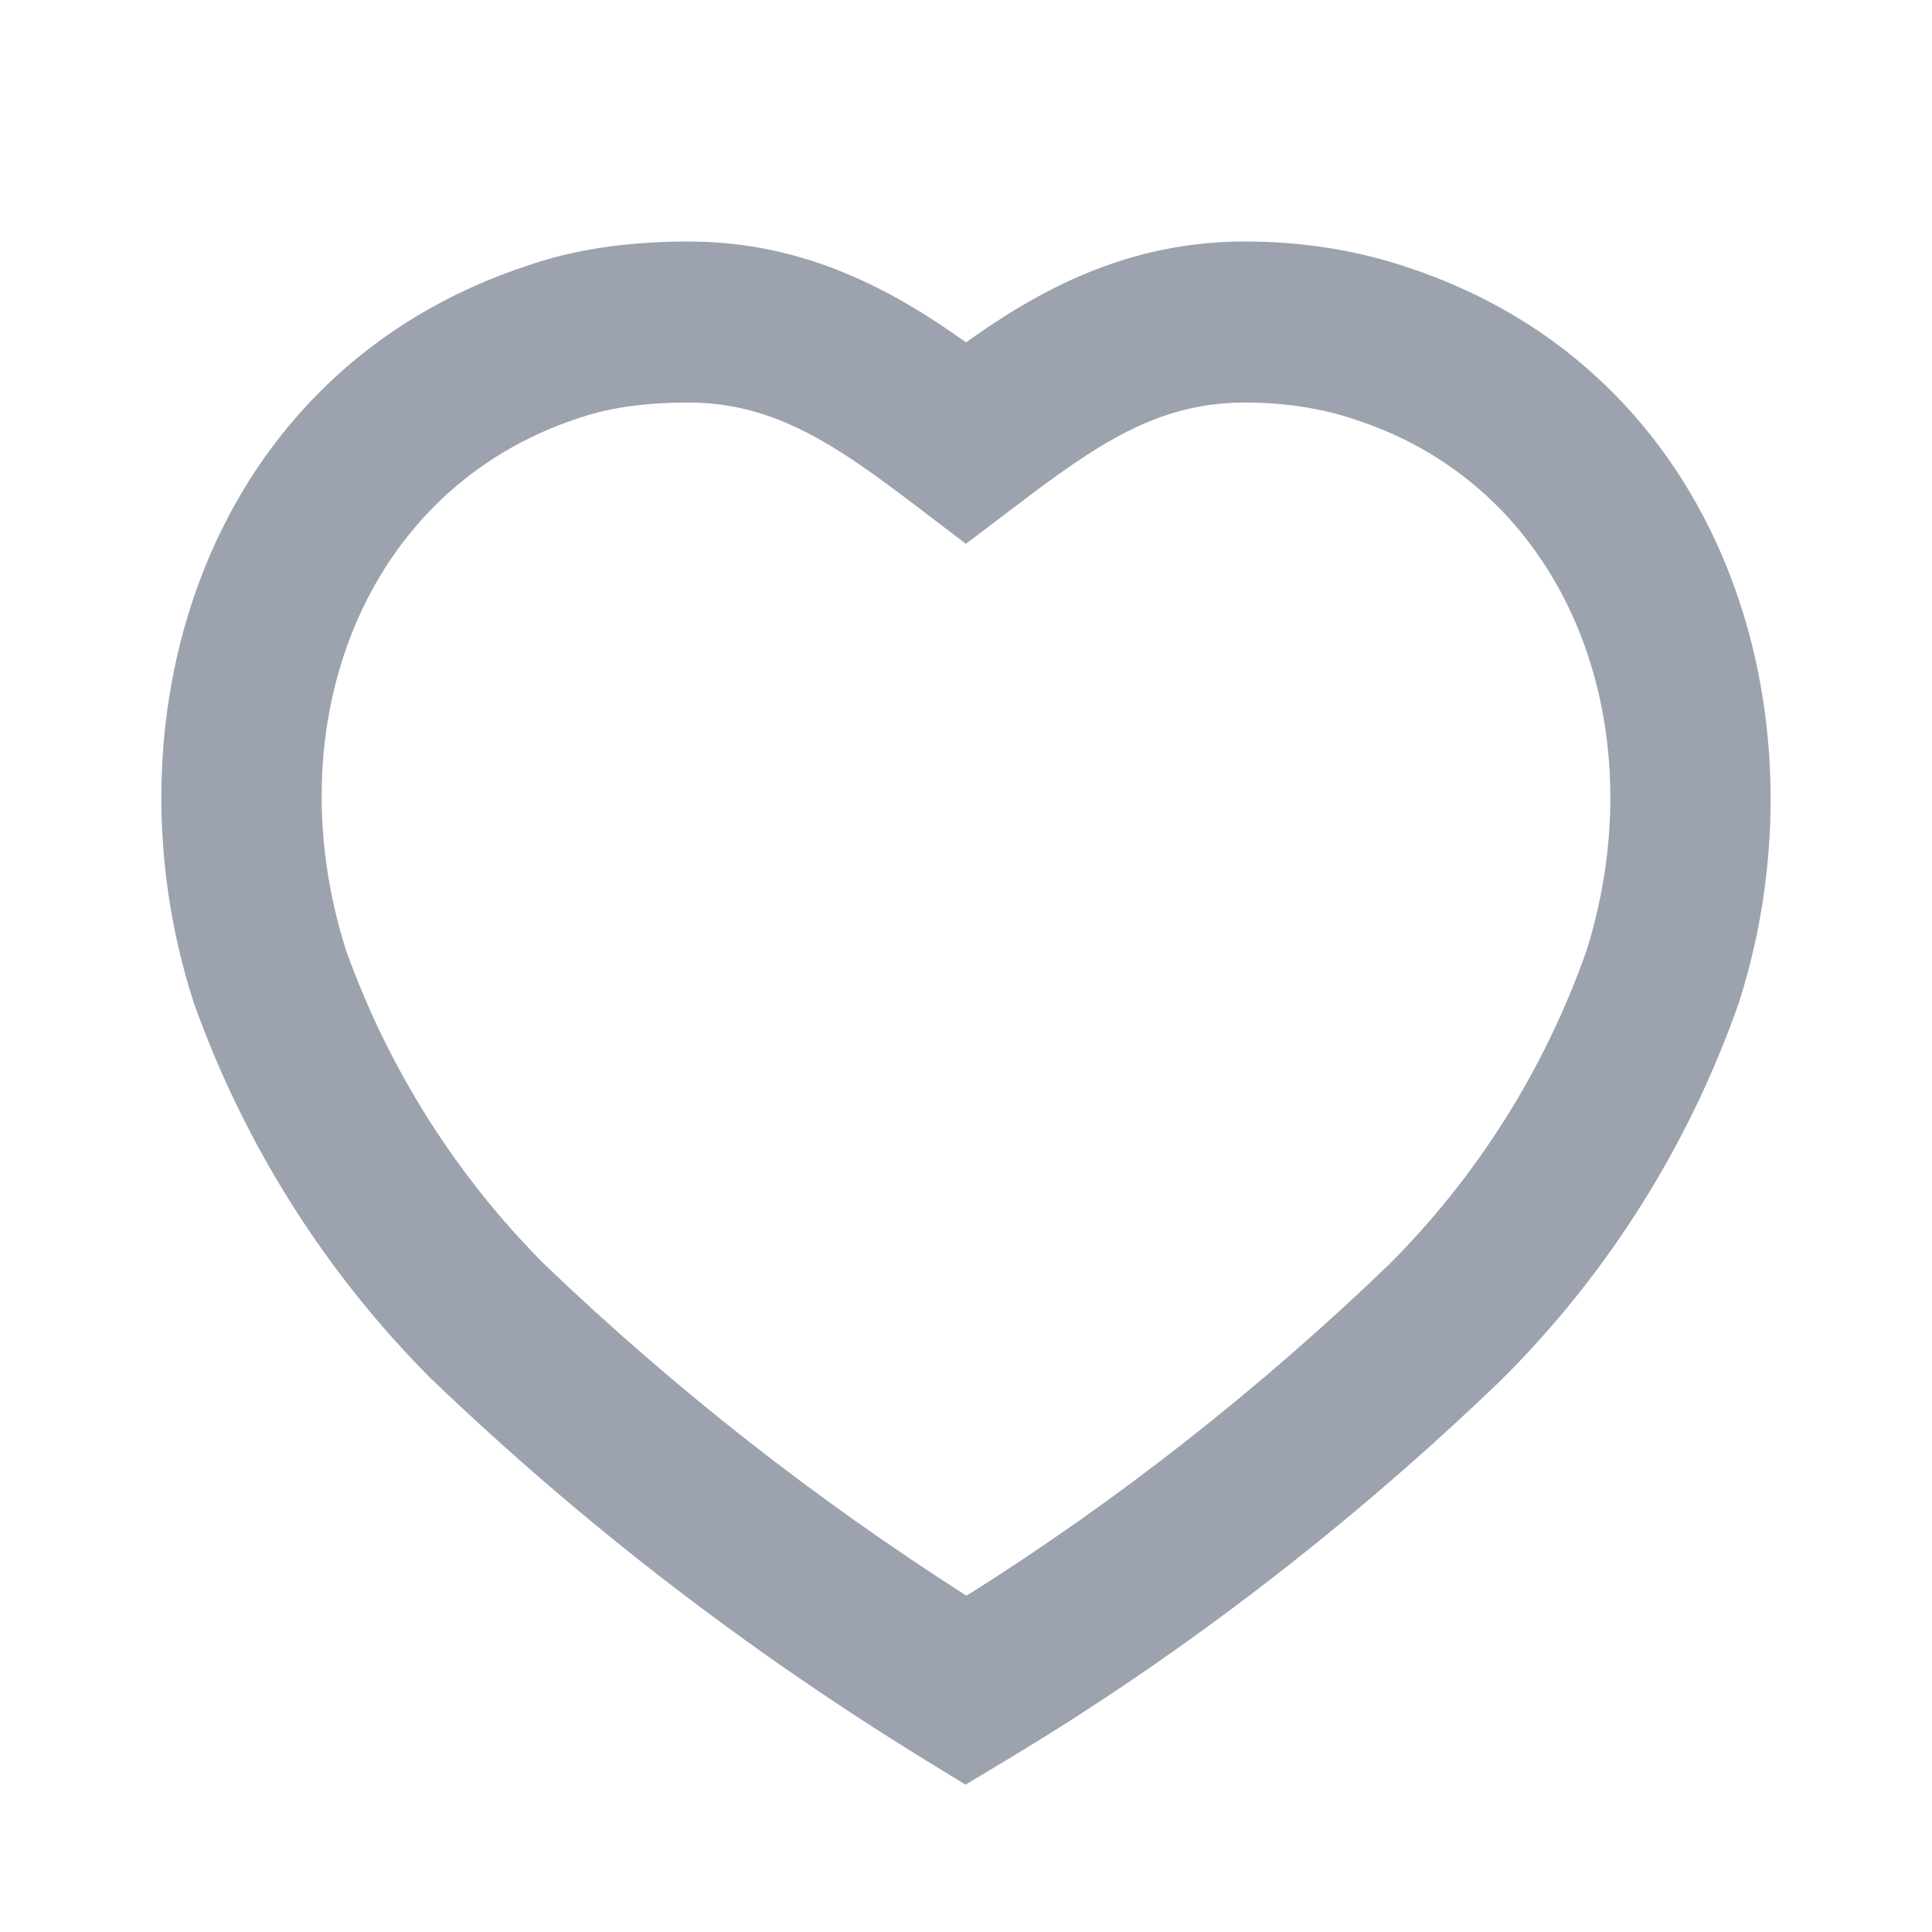 <svg width="20" height="20" viewBox="0 0 20 20" fill="none" xmlns="http://www.w3.org/2000/svg">
<path fill-rule="evenodd" clip-rule="evenodd" d="M5.477 2.744C6.032 2.554 6.613 2.5 7.127 2.5C8.348 2.5 9.268 3.021 10 3.544C10.738 3.017 11.652 2.5 12.887 2.5C13.436 2.5 13.998 2.577 14.542 2.758C17.867 3.835 18.938 7.414 18.009 10.354L18.006 10.367L18.001 10.379C17.488 11.845 16.648 13.185 15.546 14.28L15.541 14.285L15.536 14.29C13.997 15.771 12.269 17.11 10.429 18.214L9.995 18.475L9.563 18.21C7.727 17.079 6.032 15.777 4.474 14.283L4.467 14.277L4.461 14.271C3.369 13.177 2.529 11.848 2.007 10.383L2.003 10.371L1.999 10.358C1.053 7.412 2.129 3.837 5.477 2.744ZM7.127 4.167C6.716 4.167 6.332 4.212 6.011 4.322L6.005 4.324L5.998 4.326C3.758 5.055 2.841 7.51 3.582 9.837C4.02 11.062 4.723 12.173 5.634 13.086C6.979 14.376 8.435 15.515 10.005 16.519C11.569 15.537 13.046 14.373 14.375 13.094C15.291 12.181 15.993 11.065 16.424 9.84C17.155 7.507 16.231 5.055 14.026 4.343L14.019 4.34L14.019 4.34C13.666 4.222 13.284 4.167 12.887 4.167C11.978 4.167 11.35 4.604 10.504 5.247L9.999 5.63L9.495 5.246C8.662 4.612 8.02 4.167 7.127 4.167Z" fill="#9CA3AF"/>
</svg>
